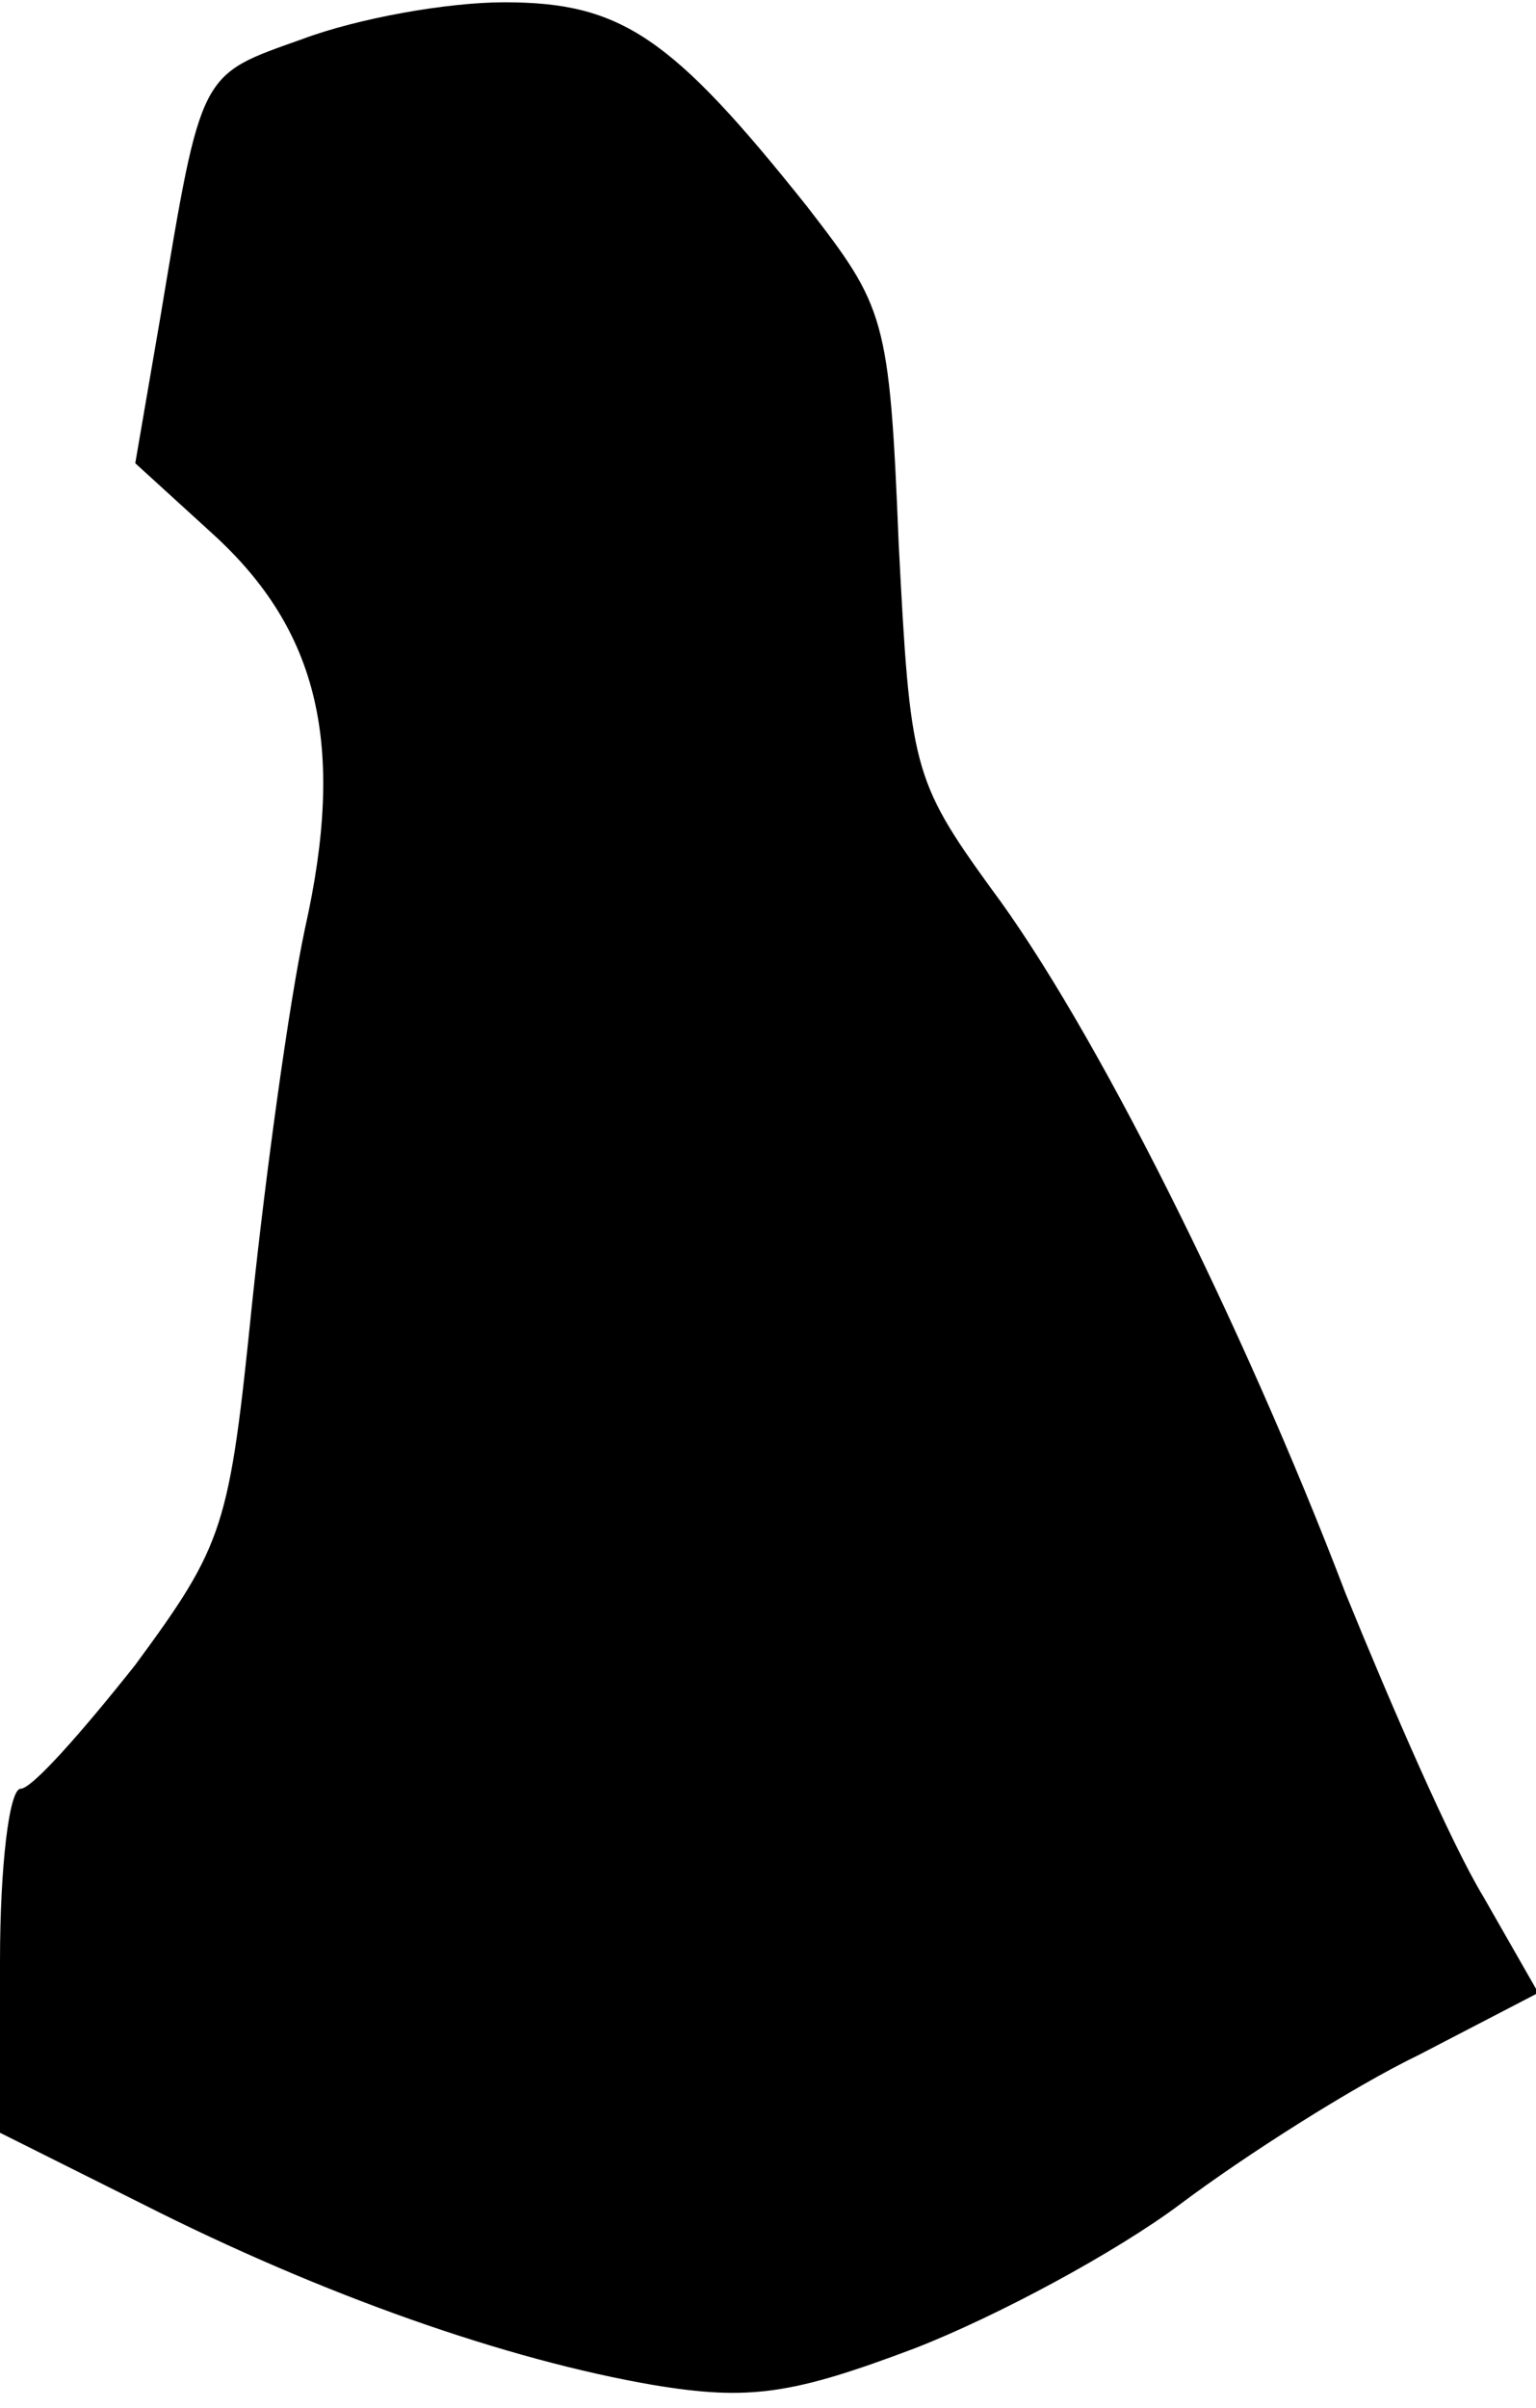 <?xml version="1.0" standalone="no"?>
<!DOCTYPE svg PUBLIC "-//W3C//DTD SVG 20010904//EN"
 "http://www.w3.org/TR/2001/REC-SVG-20010904/DTD/svg10.dtd">
<svg version="1.0" xmlns="http://www.w3.org/2000/svg"
 width="67pt" height="105pt" viewBox="0 0 67 105"
 preserveAspectRatio="xMidYMid meet">
<g transform="translate(0,105) scale(0.1,-0.1)"
fill="#000000" stroke="none">
<path fill="#000000" stroke="none" d="M132 1033 c-45 -16 -44 -13 -62 -121
l-11 -64 34 -31 c46 -42 58 -92 40 -172 -7 -33 -17 -106 -23 -163 -10 -98 -12
-105 -51 -158 -23 -29 -45 -54 -50 -54 -5 0 -9 -34 -9 -75 l0 -75 62 -31 c79
-40 159 -68 223 -79 42 -7 61 -4 114 16 36 14 88 42 116 63 28 21 75 51 104
65 l52 27 -24 42 c-14 23 -40 83 -60 132 -45 118 -110 248 -155 308 -34 47
-35 53 -40 150 -4 99 -6 103 -40 147 -59 74 -81 89 -132 89 -25 0 -64 -7 -88
-16z"/>
</g>
</svg>
